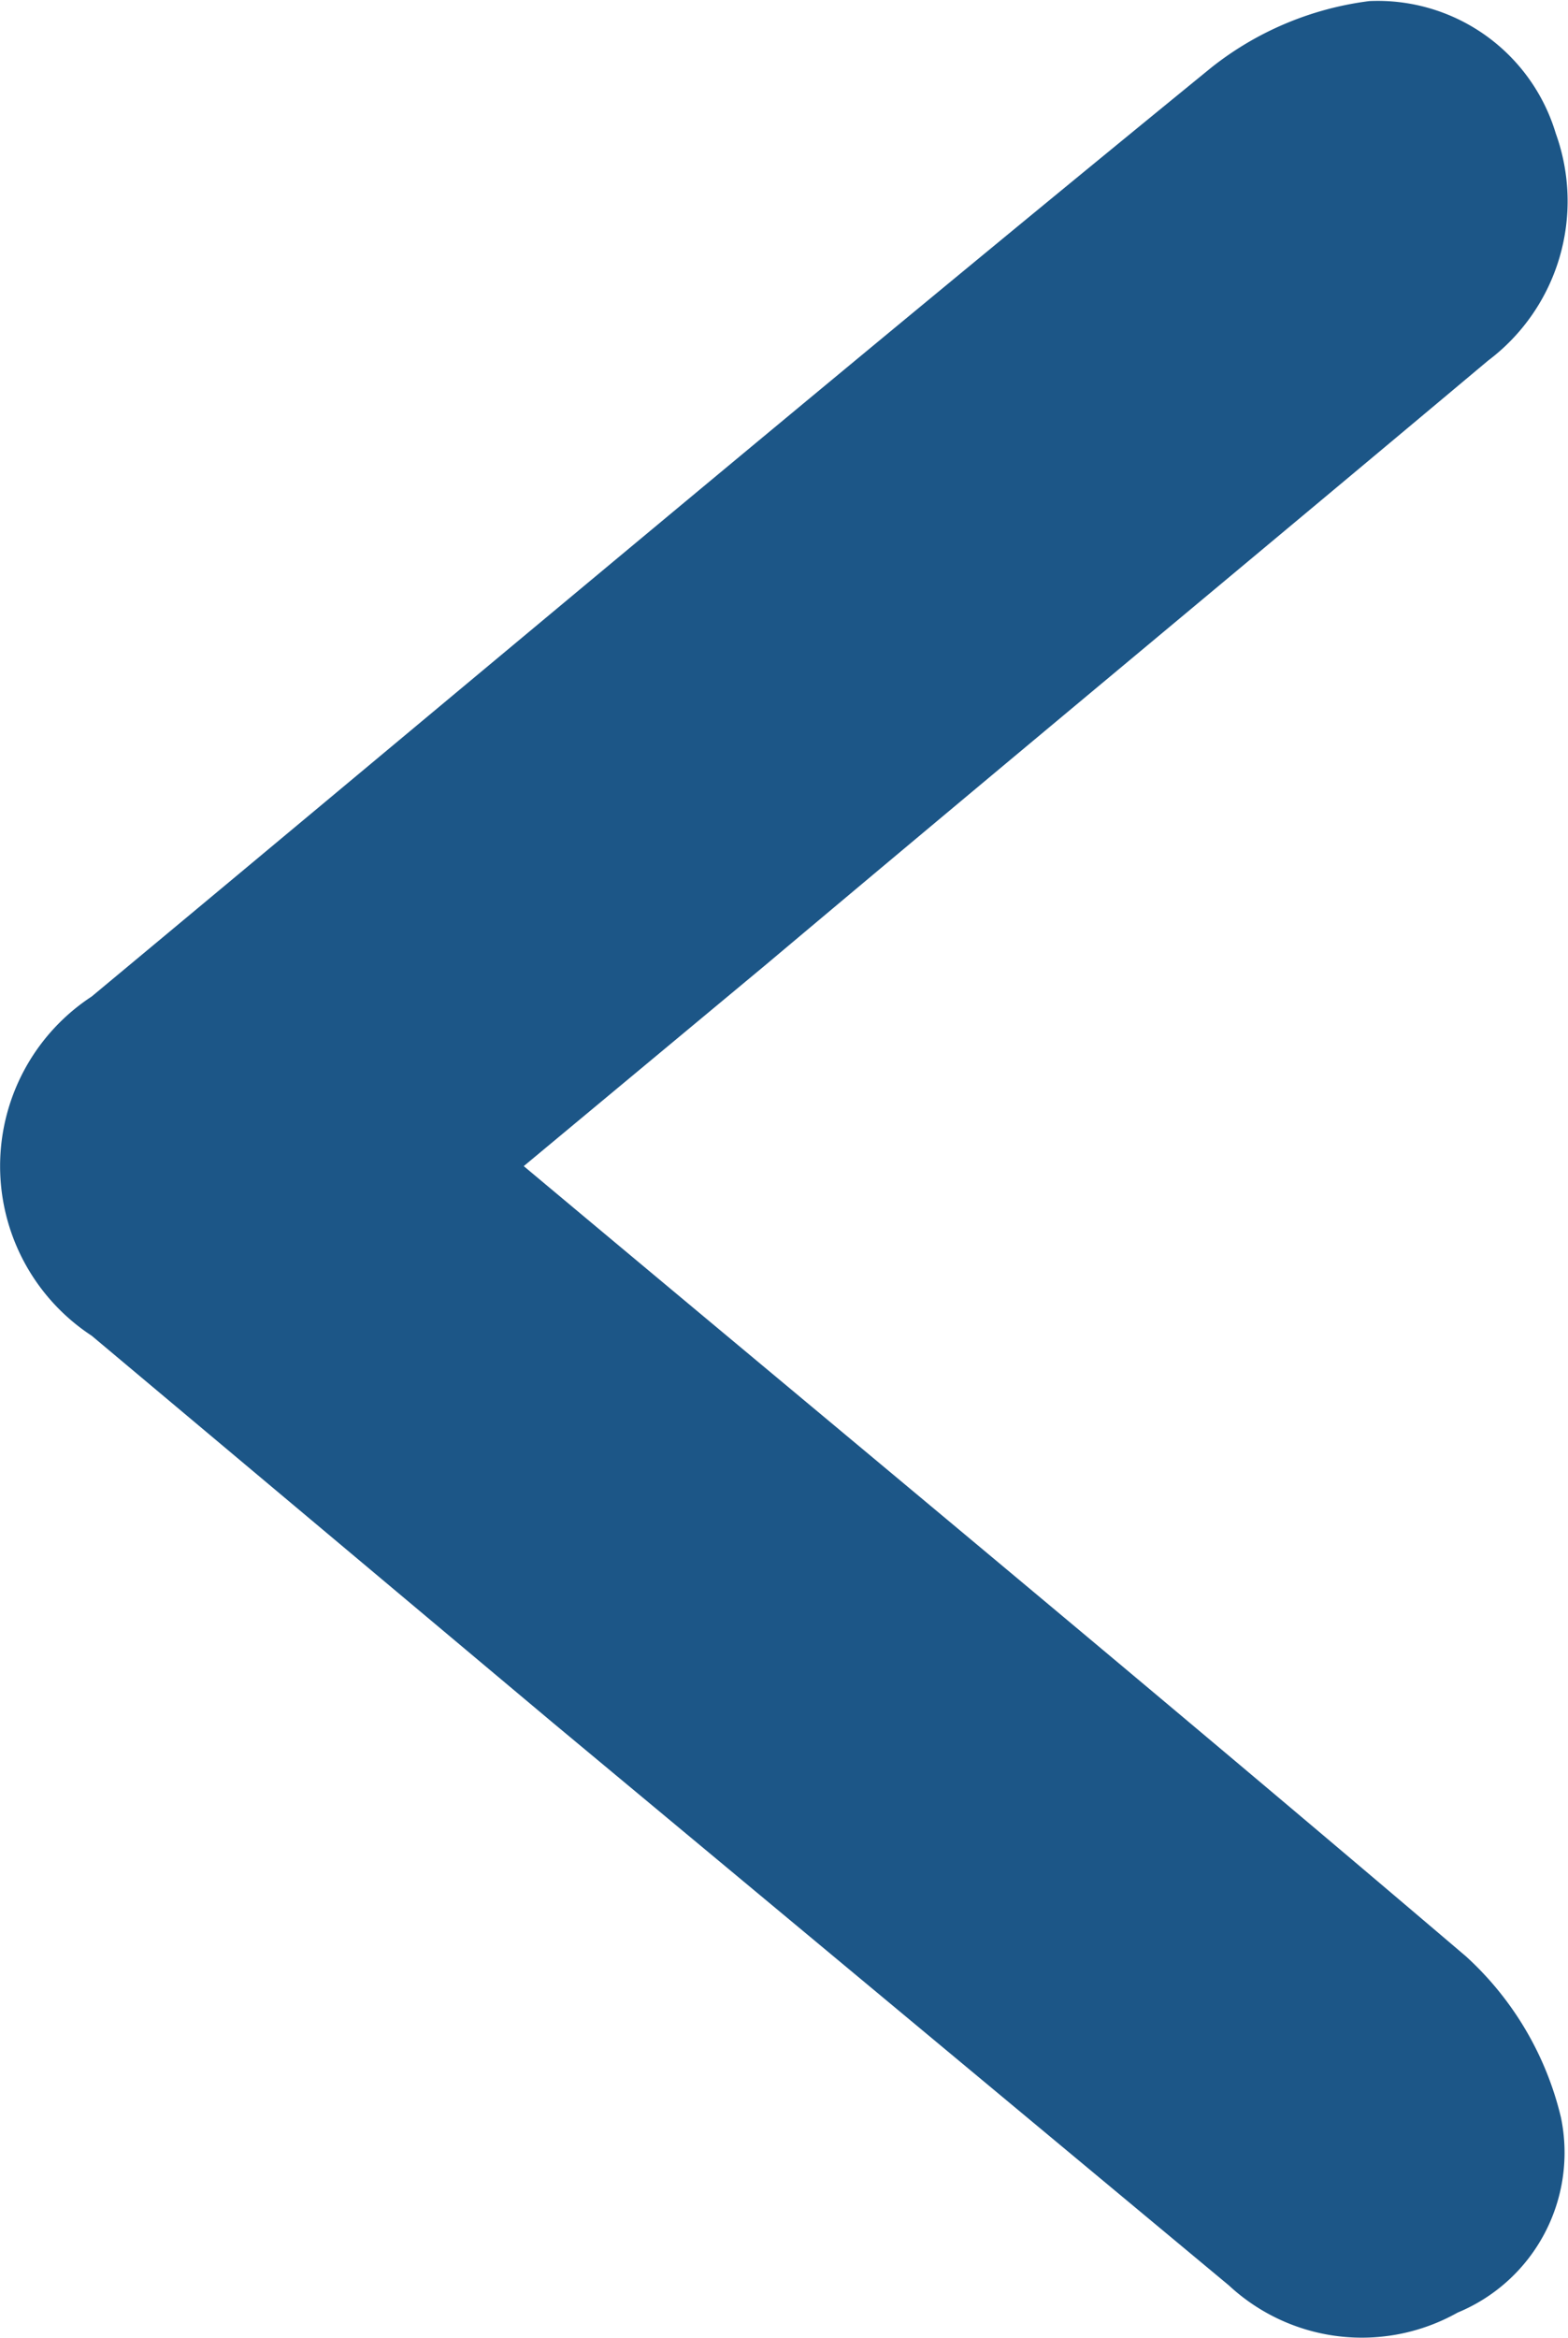<svg xmlns="http://www.w3.org/2000/svg" width="8.706" height="12.971" viewBox="0 0 8.706 12.971">
  <path id="Left_Arrow" data-name="Left Arrow" d="M6.506,5.778C7.993,4,9.433,2.259,10.891.546a1.76,1.76,0,0,1,.894-.527.96.96,0,0,1,1.082.574,1.085,1.085,0,0,1-.151,1.27L9.593,5.618,7.447,8.177a1.125,1.125,0,0,1-1.882,0C3.844,6.107,2.112,4.047.409,1.958a1.769,1.769,0,0,1-.367-.875A1.032,1.032,0,0,1,.776.048,1.107,1.107,0,0,1,2.037.424C3.157,1.76,4.267,3.1,5.387,4.432Z" transform="translate(8.686 -0.036) rotate(90)" fill="#1C5687"/>
</svg>
